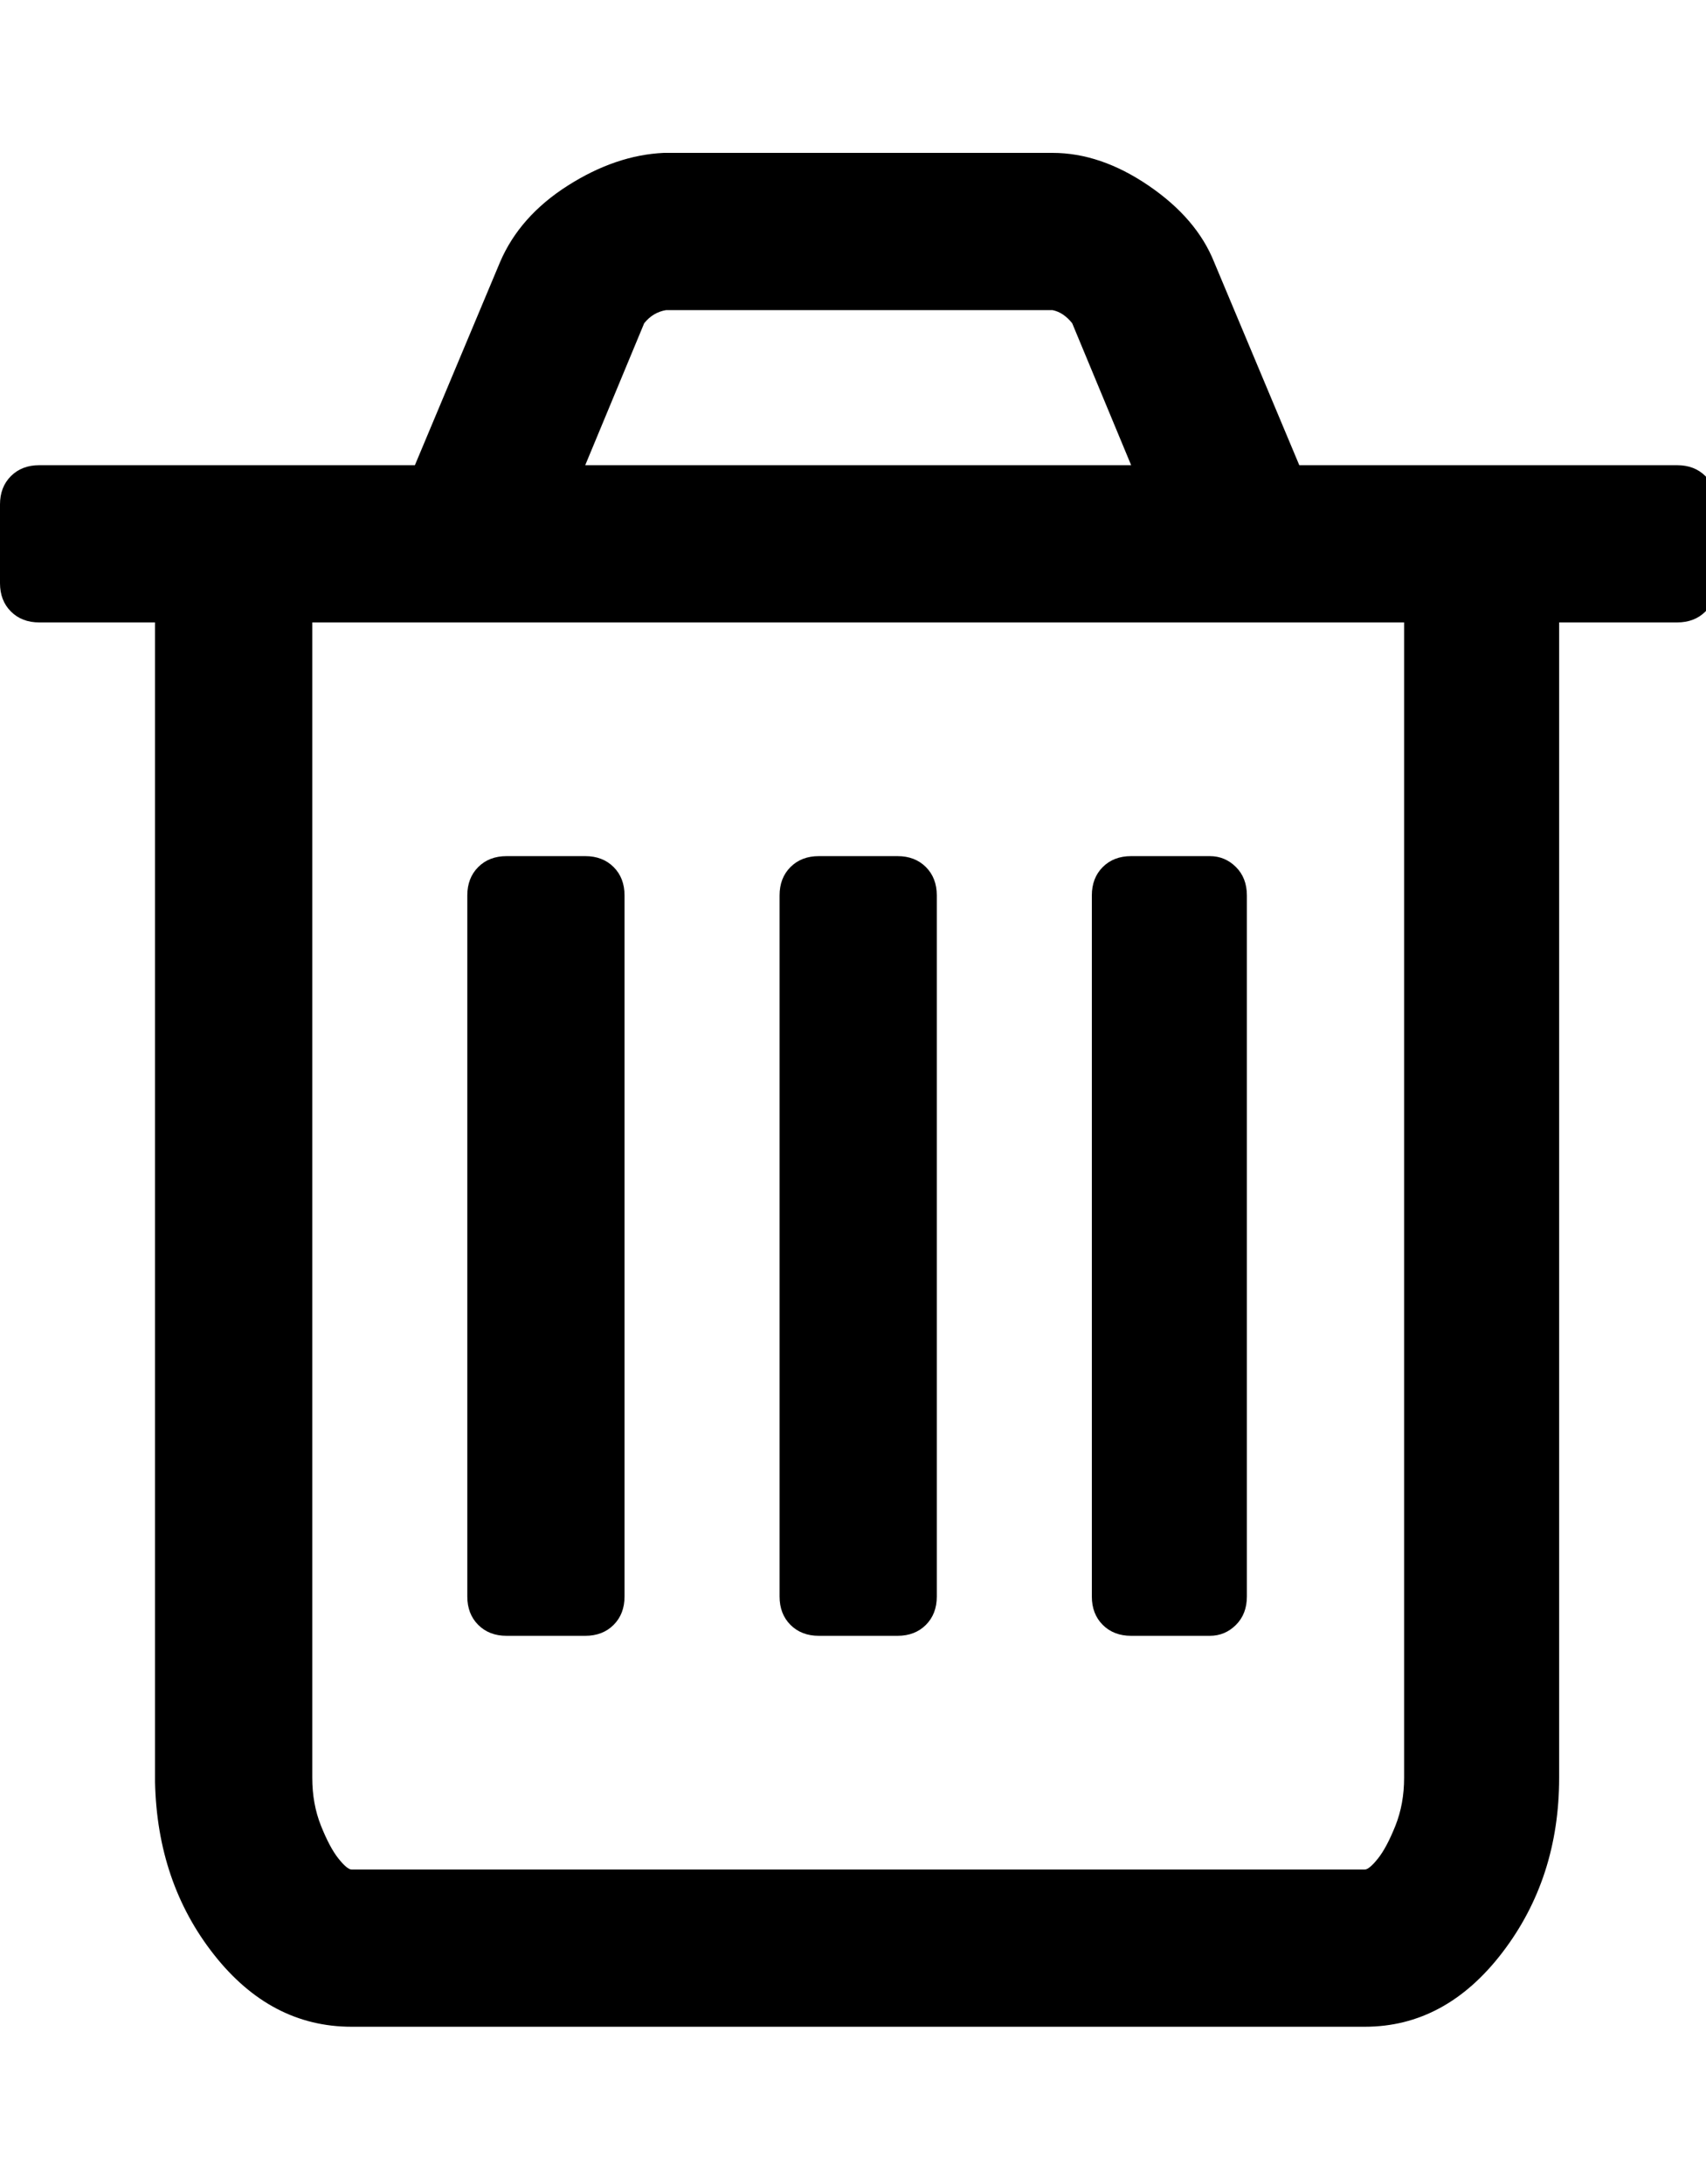 
<svg version="1.1" xmlns="http://www.w3.org/2000/svg" xmlns:xlink="http://www.w3.org/1999/xlink" width="25" height="32" viewBox="0 0 25 32">
<g>
</g>
	<path d="M9.152 13.12v10.272q0 0.256-0.16 0.416t-0.416 0.16h-1.152q-0.256 0-0.416-0.16t-0.16-0.416v-10.272q0-0.256 0.16-0.416t0.416-0.16h1.152q0.256 0 0.416 0.16t0.16 0.416zM13.728 13.12v10.272q0 0.256-0.16 0.416t-0.416 0.16h-1.152q-0.256 0-0.416-0.16t-0.16-0.416v-10.272q0-0.256 0.16-0.416t0.416-0.16h1.152q0.256 0 0.416 0.16t0.16 0.416zM18.272 13.12v10.272q0 0.256-0.16 0.416t-0.384 0.16h-1.152q-0.256 0-0.416-0.16t-0.16-0.416v-10.272q0-0.256 0.16-0.416t0.416-0.16h1.152q0.224 0 0.384 0.16t0.16 0.416zM20.576 26.048v-16.928h-16v16.928q0 0.384 0.128 0.704t0.256 0.48 0.192 0.16h14.848q0.064 0 0.192-0.16t0.256-0.48 0.128-0.704zM8.576 6.816h8l-0.864-2.080q-0.128-0.16-0.288-0.192h-5.664q-0.192 0.032-0.32 0.192zM25.152 7.392v1.152q0 0.256-0.16 0.416t-0.416 0.16h-1.728v16.928q0 1.472-0.832 2.56t-2.016 1.088h-14.848q-1.184 0-2.016-1.056t-0.864-2.528v-16.992h-1.696q-0.256 0-0.416-0.16t-0.16-0.416v-1.152q0-0.256 0.16-0.416t0.416-0.16h5.504l1.248-2.976q0.288-0.672 0.992-1.12t1.408-0.48h5.696q0.704 0 1.408 0.48t0.96 1.12l1.248 2.976h5.536q0.256 0 0.416 0.16t0.16 0.416z" fill="#000000" />
</svg>
